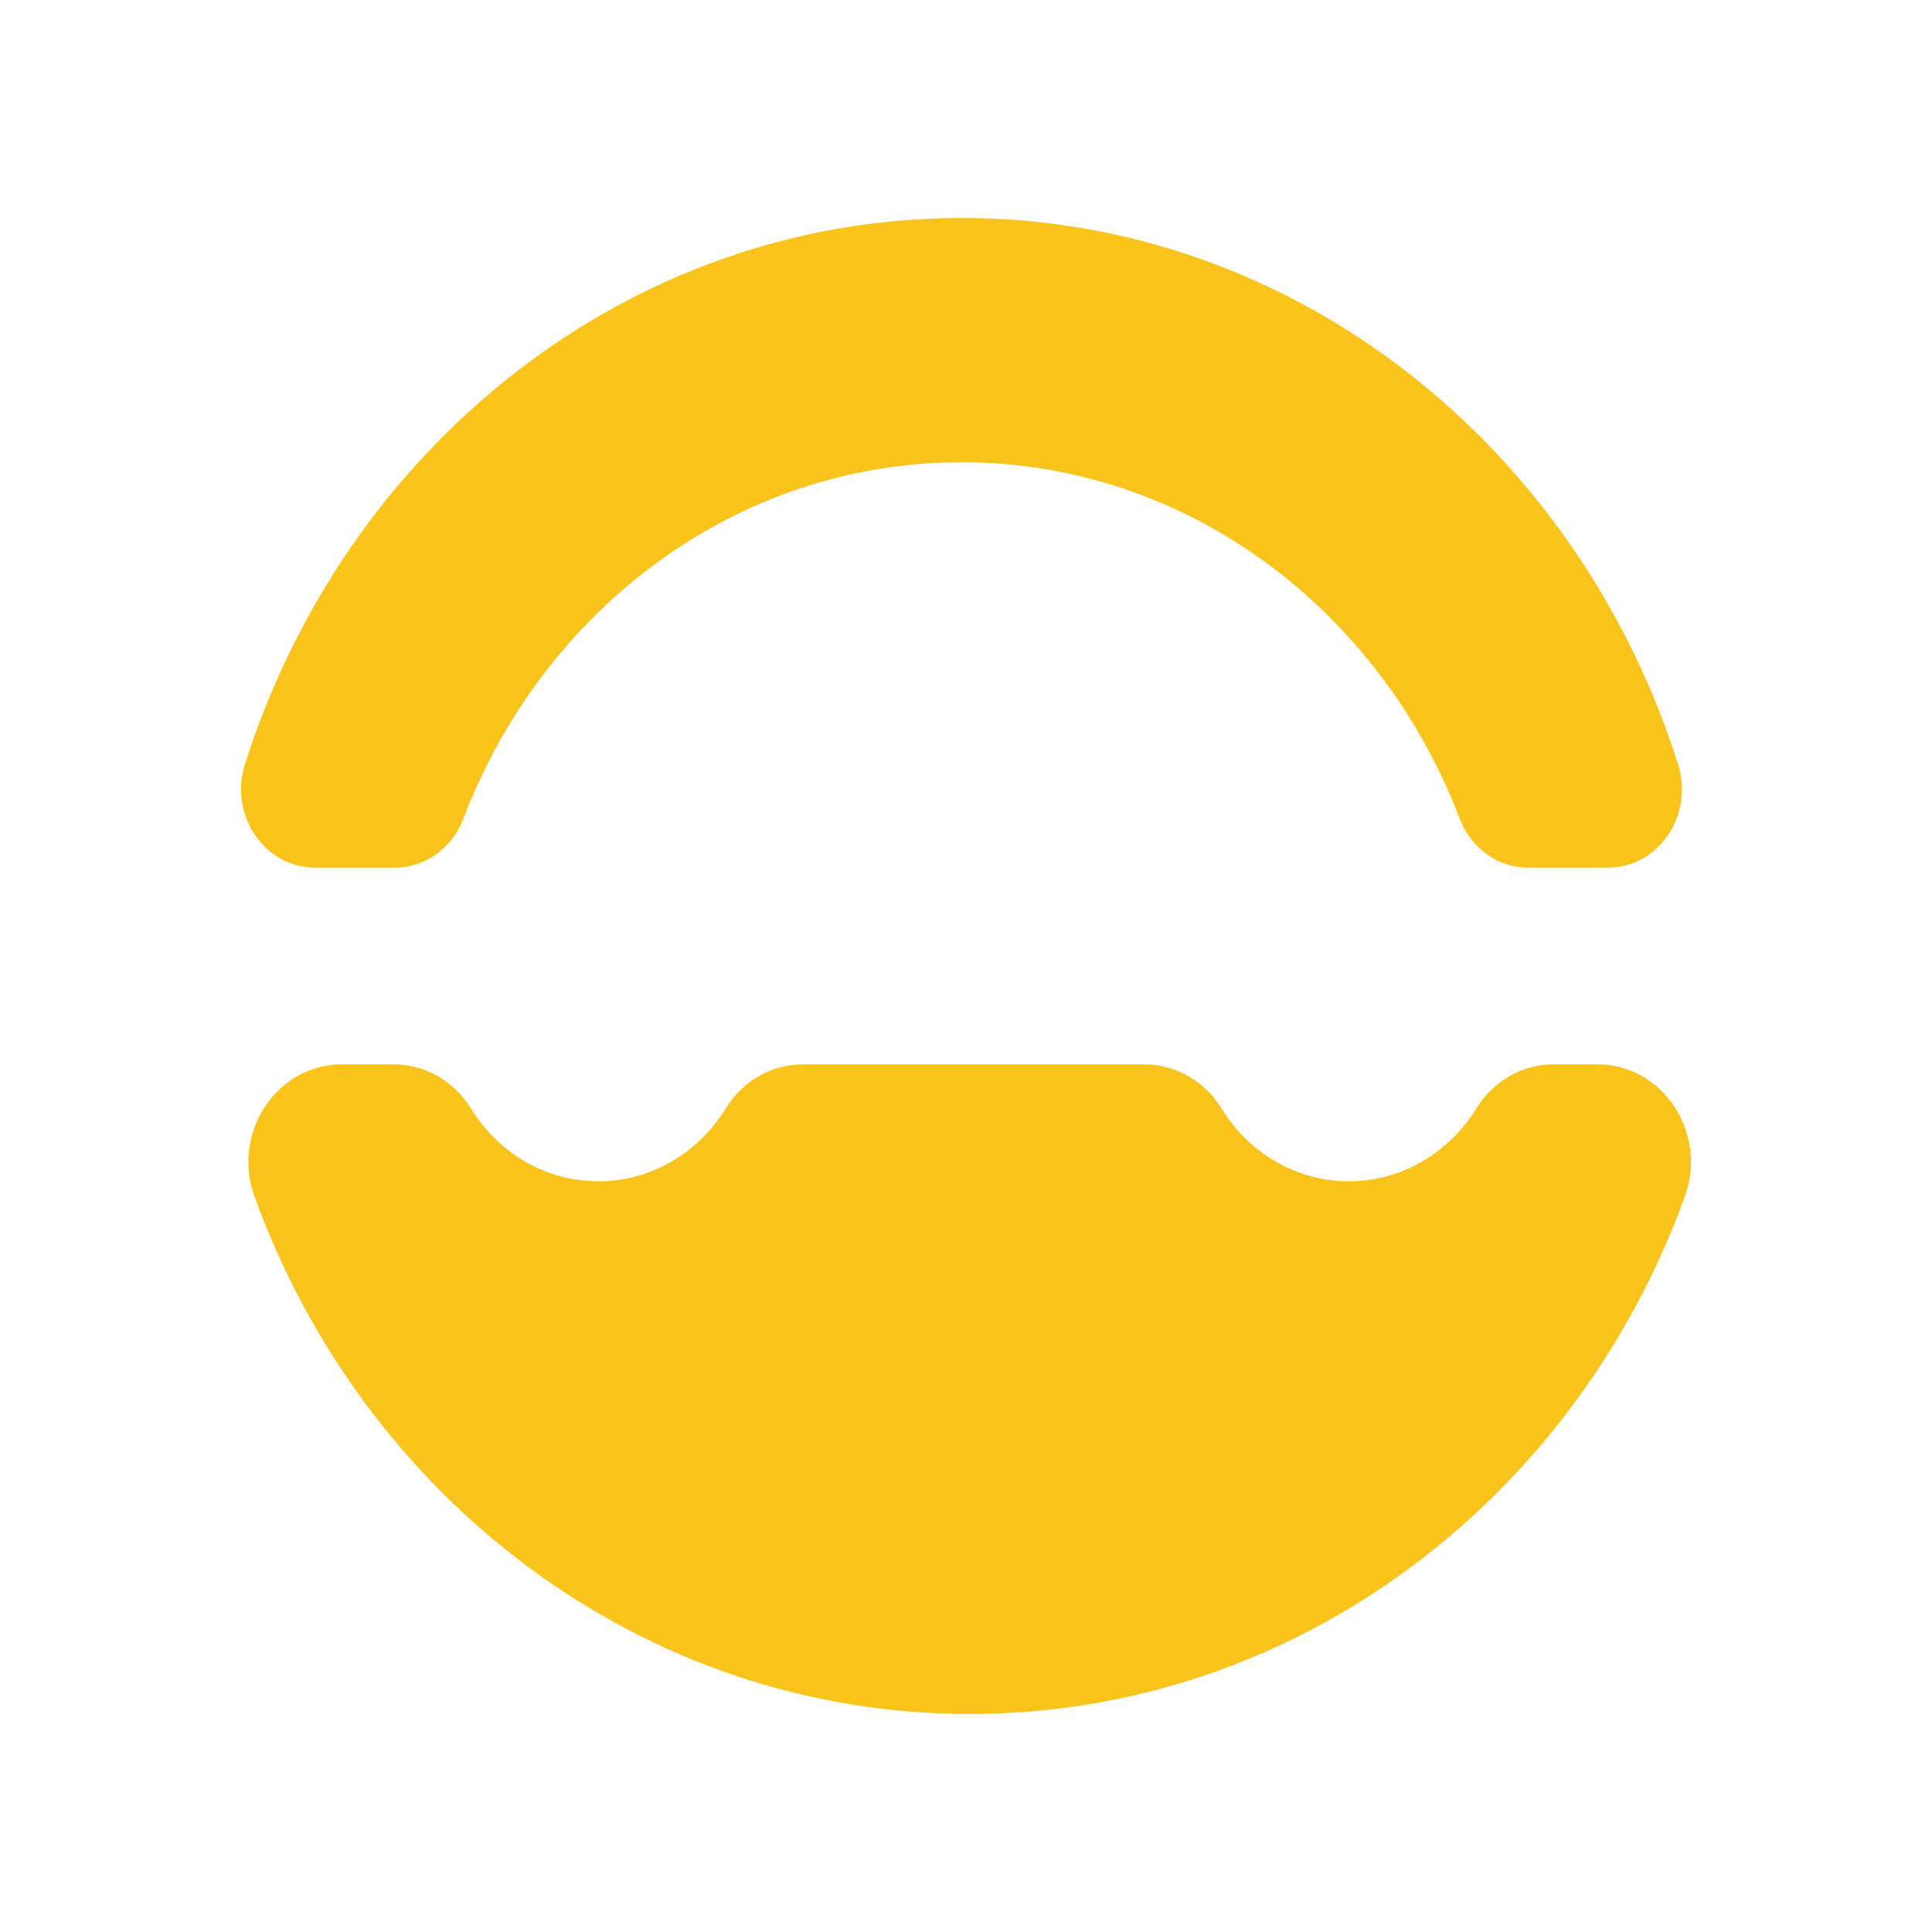 <?xml version="1.0" encoding="UTF-8" standalone="no"?><!DOCTYPE svg PUBLIC "-//W3C//DTD SVG 1.1//EN" "http://www.w3.org/Graphics/SVG/1.1/DTD/svg11.dtd"><svg width="100%" height="100%" viewBox="0 0 4500 4500" version="1.1" xmlns="http://www.w3.org/2000/svg" xmlns:xlink="http://www.w3.org/1999/xlink" xml:space="preserve" xmlns:serif="http://www.serif.com/" style="fill-rule:evenodd;clip-rule:evenodd;stroke-linejoin:round;stroke-miterlimit:2;"><rect id="Page-2" serif:id="Page 2" x="0" y="0" width="4500" height="4500" style="fill:none;"/><g id="Calque-1" serif:id="Calque 1"><g><path d="M2239.56,1076.69c525.194,0 974.73,343.334 1160.2,829.926c26.305,69.008 89.311,114.293 159.489,114.293l186.17,0c117.399,0 200.604,-122.105 163.262,-240.173c-233.99,-739.897 -892.82,-1273 -1669.12,-1273c-776.305,-0 -1435.13,533.103 -1669.12,1273c-37.341,118.068 45.857,240.173 163.263,240.173l186.17,0c70.177,0 133.19,-45.278 159.488,-114.293c185.467,-486.592 635.004,-829.926 1160.2,-829.926" style="fill:#f9c31c;fill-rule:nonzero;"/><path d="M3141.85,2751.46c-124.675,-0 -234.227,-67.741 -297.087,-170.017c-39.298,-63.932 -107.038,-102.359 -179.59,-102.359l-794.882,-0c-72.545,-0 -140.286,38.427 -179.584,102.359c-62.852,102.276 -172.411,170.017 -297.086,170.017c-124.682,-0 -234.234,-67.741 -297.087,-170.017c-39.305,-63.932 -107.039,-102.359 -179.584,-102.359l-120.643,-0c-151.475,-0 -257.288,158.765 -203.626,307.266c254.649,704.805 904.399,1205.91 1665.89,1205.91c761.474,0 1411.24,-501.102 1665.89,-1205.91c53.655,-148.501 -52.165,-307.266 -203.625,-307.266l-102.311,-0c-72.545,-0 -140.279,38.427 -179.583,102.359c-62.853,102.276 -172.405,170.017 -297.087,170.017" style="fill:#f9c31c;fill-rule:nonzero;"/></g></g></svg>
